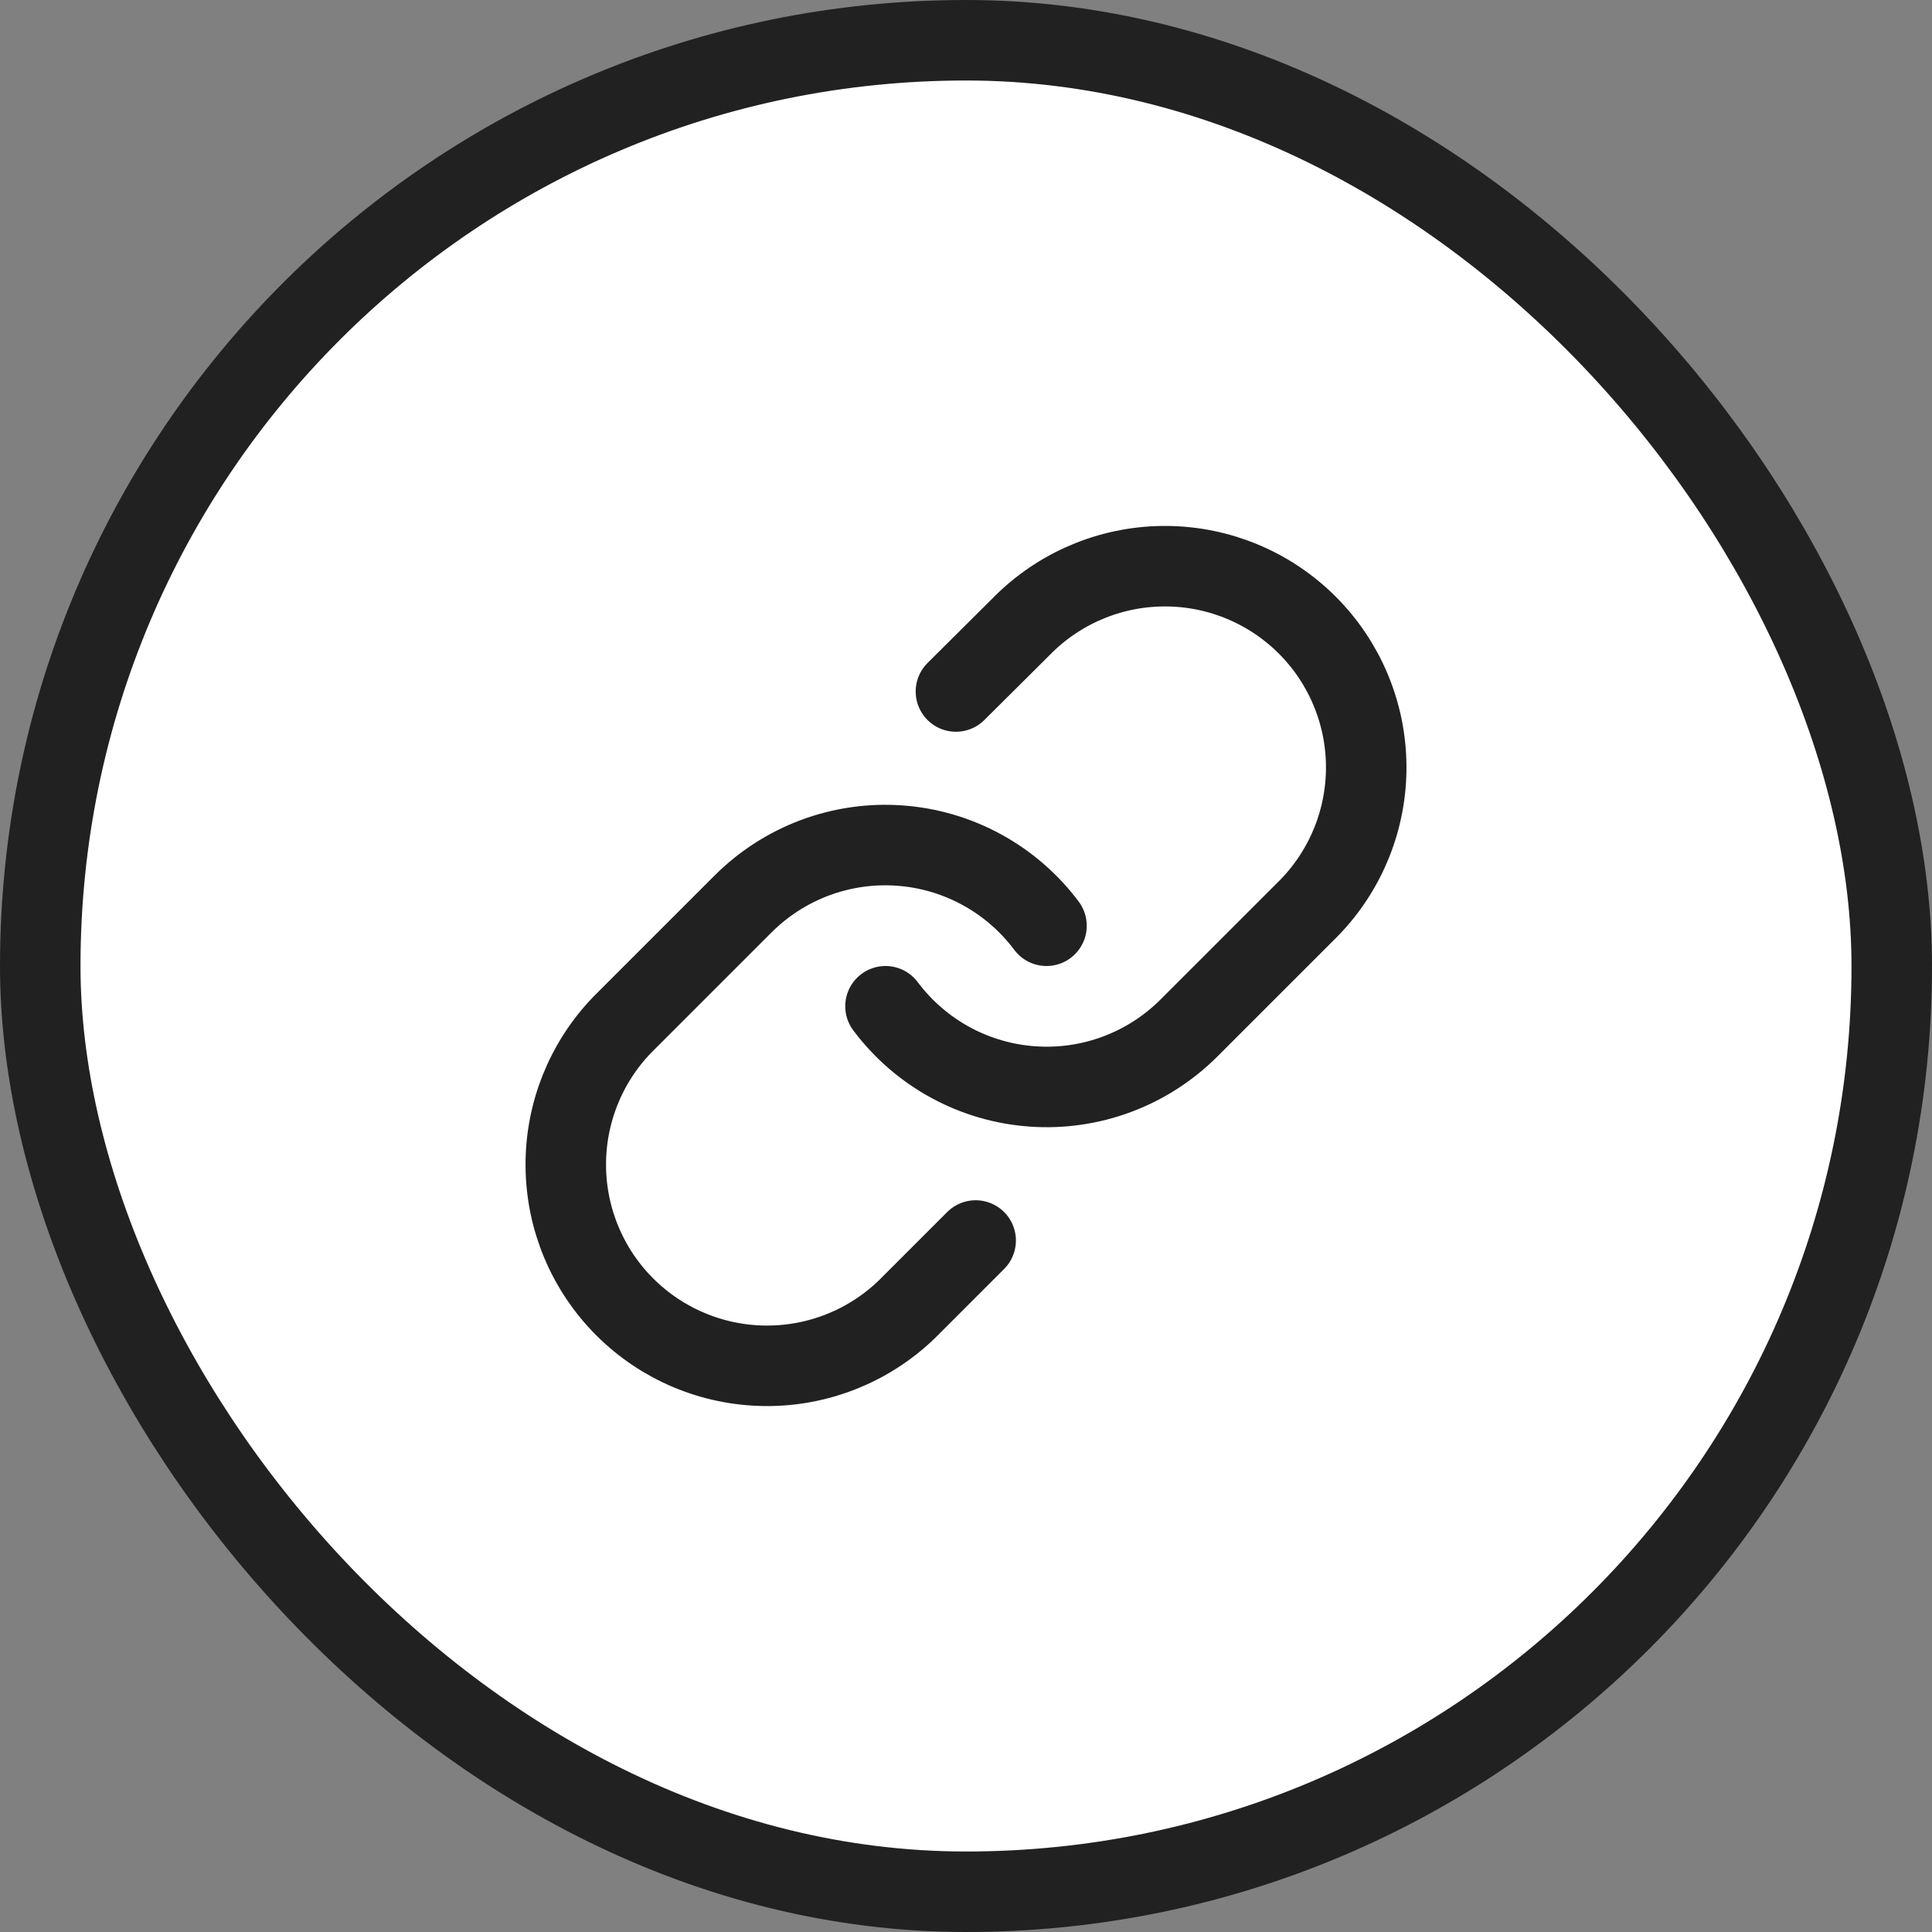 <svg width="48" height="48" viewBox="0 0 48 48" fill="none" xmlns="http://www.w3.org/2000/svg">
<rect x="0" y="0" width="48" height="48" fill="#808080" stroke="none"/>
<rect x="1" y="1" width="46" height="46" rx="23" fill="white" stroke="#212121" stroke-width="2"/>
<path d="M22 25C22.43 25.574 22.977 26.049 23.607 26.393C24.236 26.737 24.931 26.941 25.647 26.992C26.362 27.044 27.08 26.94 27.751 26.69C28.423 26.439 29.033 26.047 29.54 25.54L32.54 22.54C33.451 21.597 33.955 20.334 33.943 19.023C33.932 17.712 33.406 16.458 32.479 15.531C31.552 14.604 30.298 14.078 28.987 14.067C27.676 14.055 26.413 14.559 25.47 15.47L23.75 17.18" stroke="#212121" stroke-width="2" stroke-linecap="round" stroke-linejoin="round"/>
<path d="M26 23C25.571 22.426 25.023 21.951 24.393 21.607C23.764 21.263 23.069 21.059 22.353 21.008C21.638 20.956 20.92 21.06 20.249 21.31C19.577 21.561 18.967 21.953 18.46 22.46L15.46 25.46C14.549 26.403 14.045 27.666 14.057 28.977C14.068 30.288 14.594 31.542 15.521 32.469C16.448 33.396 17.702 33.922 19.013 33.933C20.324 33.945 21.587 33.441 22.53 32.53L24.24 30.82" stroke="#212121" stroke-width="2" stroke-linecap="round" stroke-linejoin="round"/>
</svg>
